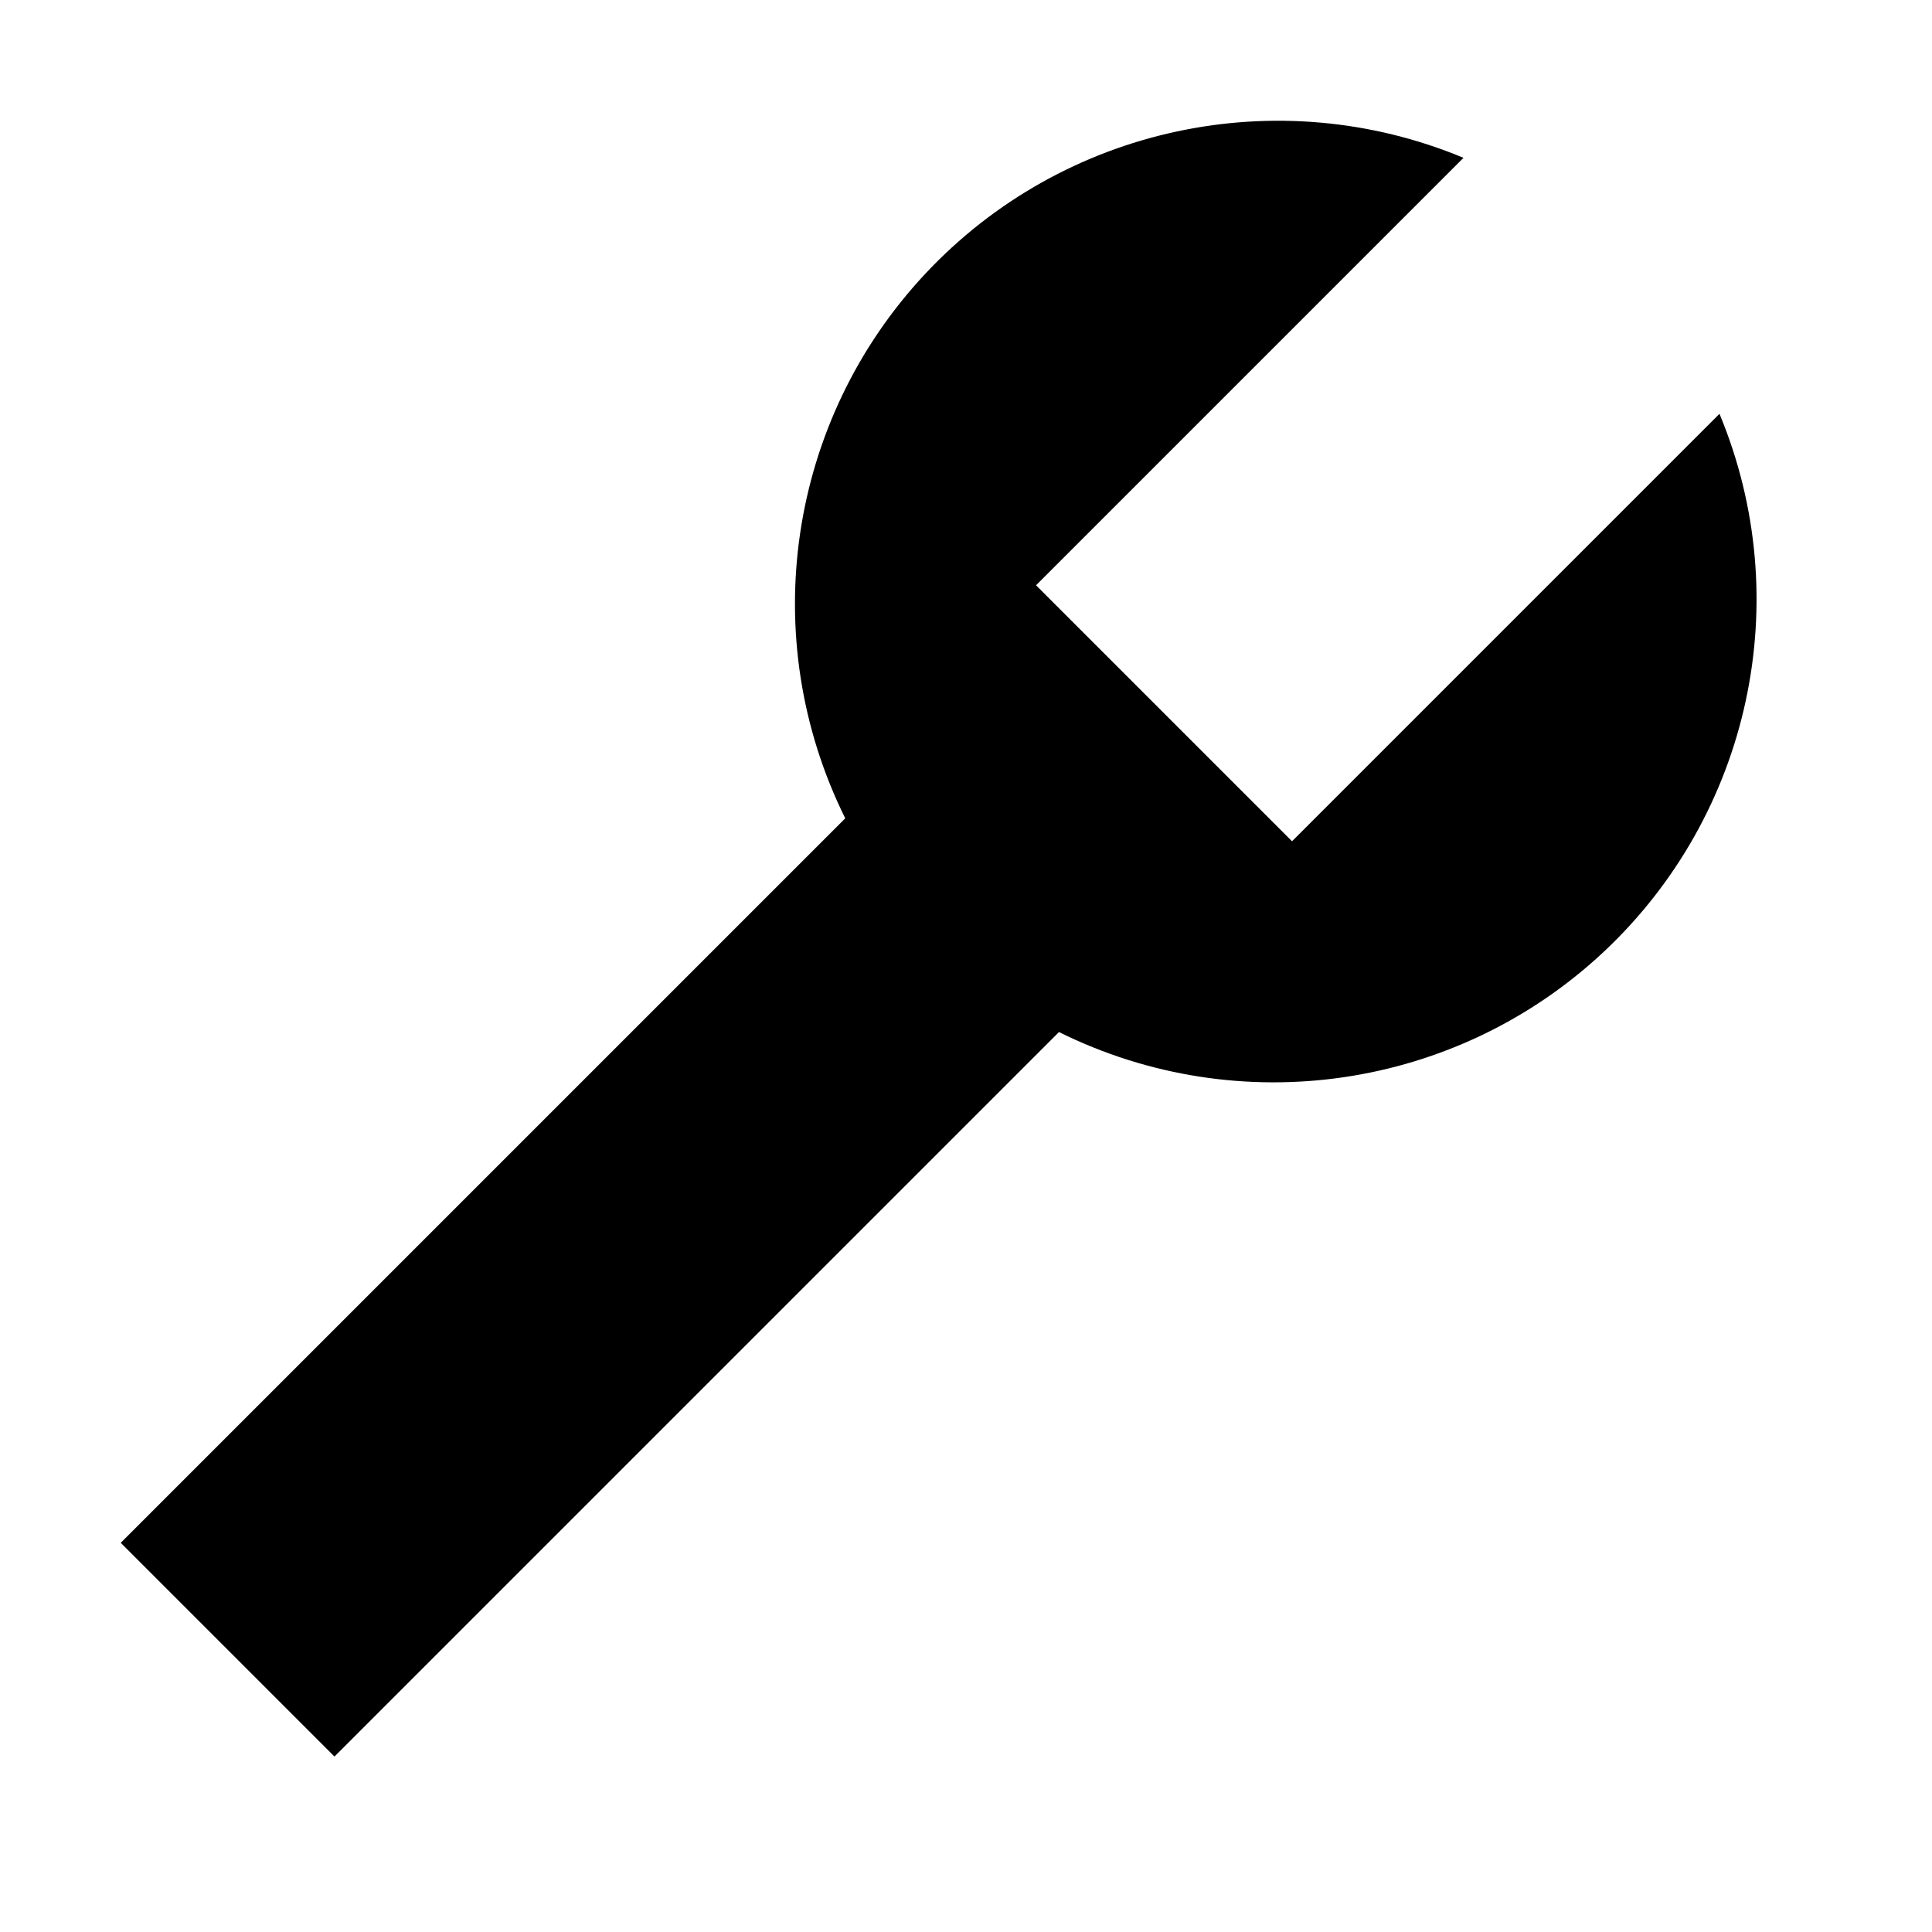 
<svg width="16px" height="16px" viewBox="0 0 16 16" version="1.1" xmlns="http://www.w3.org/2000/svg" xmlns:xlink="http://www.w3.org/1999/xlink">
  <path d="M14.24,3.427 L10.7,6.967 L8.58,4.847 L12.12,1.307 C10.58,0.666 8.803,1.049 7.663,2.267 C6.523,3.485 6.259,5.282 7,6.777 L1,12.777 L2.77,14.547 L8.77,8.547 C10.265,9.288 12.062,9.024 13.28,7.884 C14.498,6.743 14.881,4.967 14.24,3.427 Z" id="path-1"></path>
</svg>
